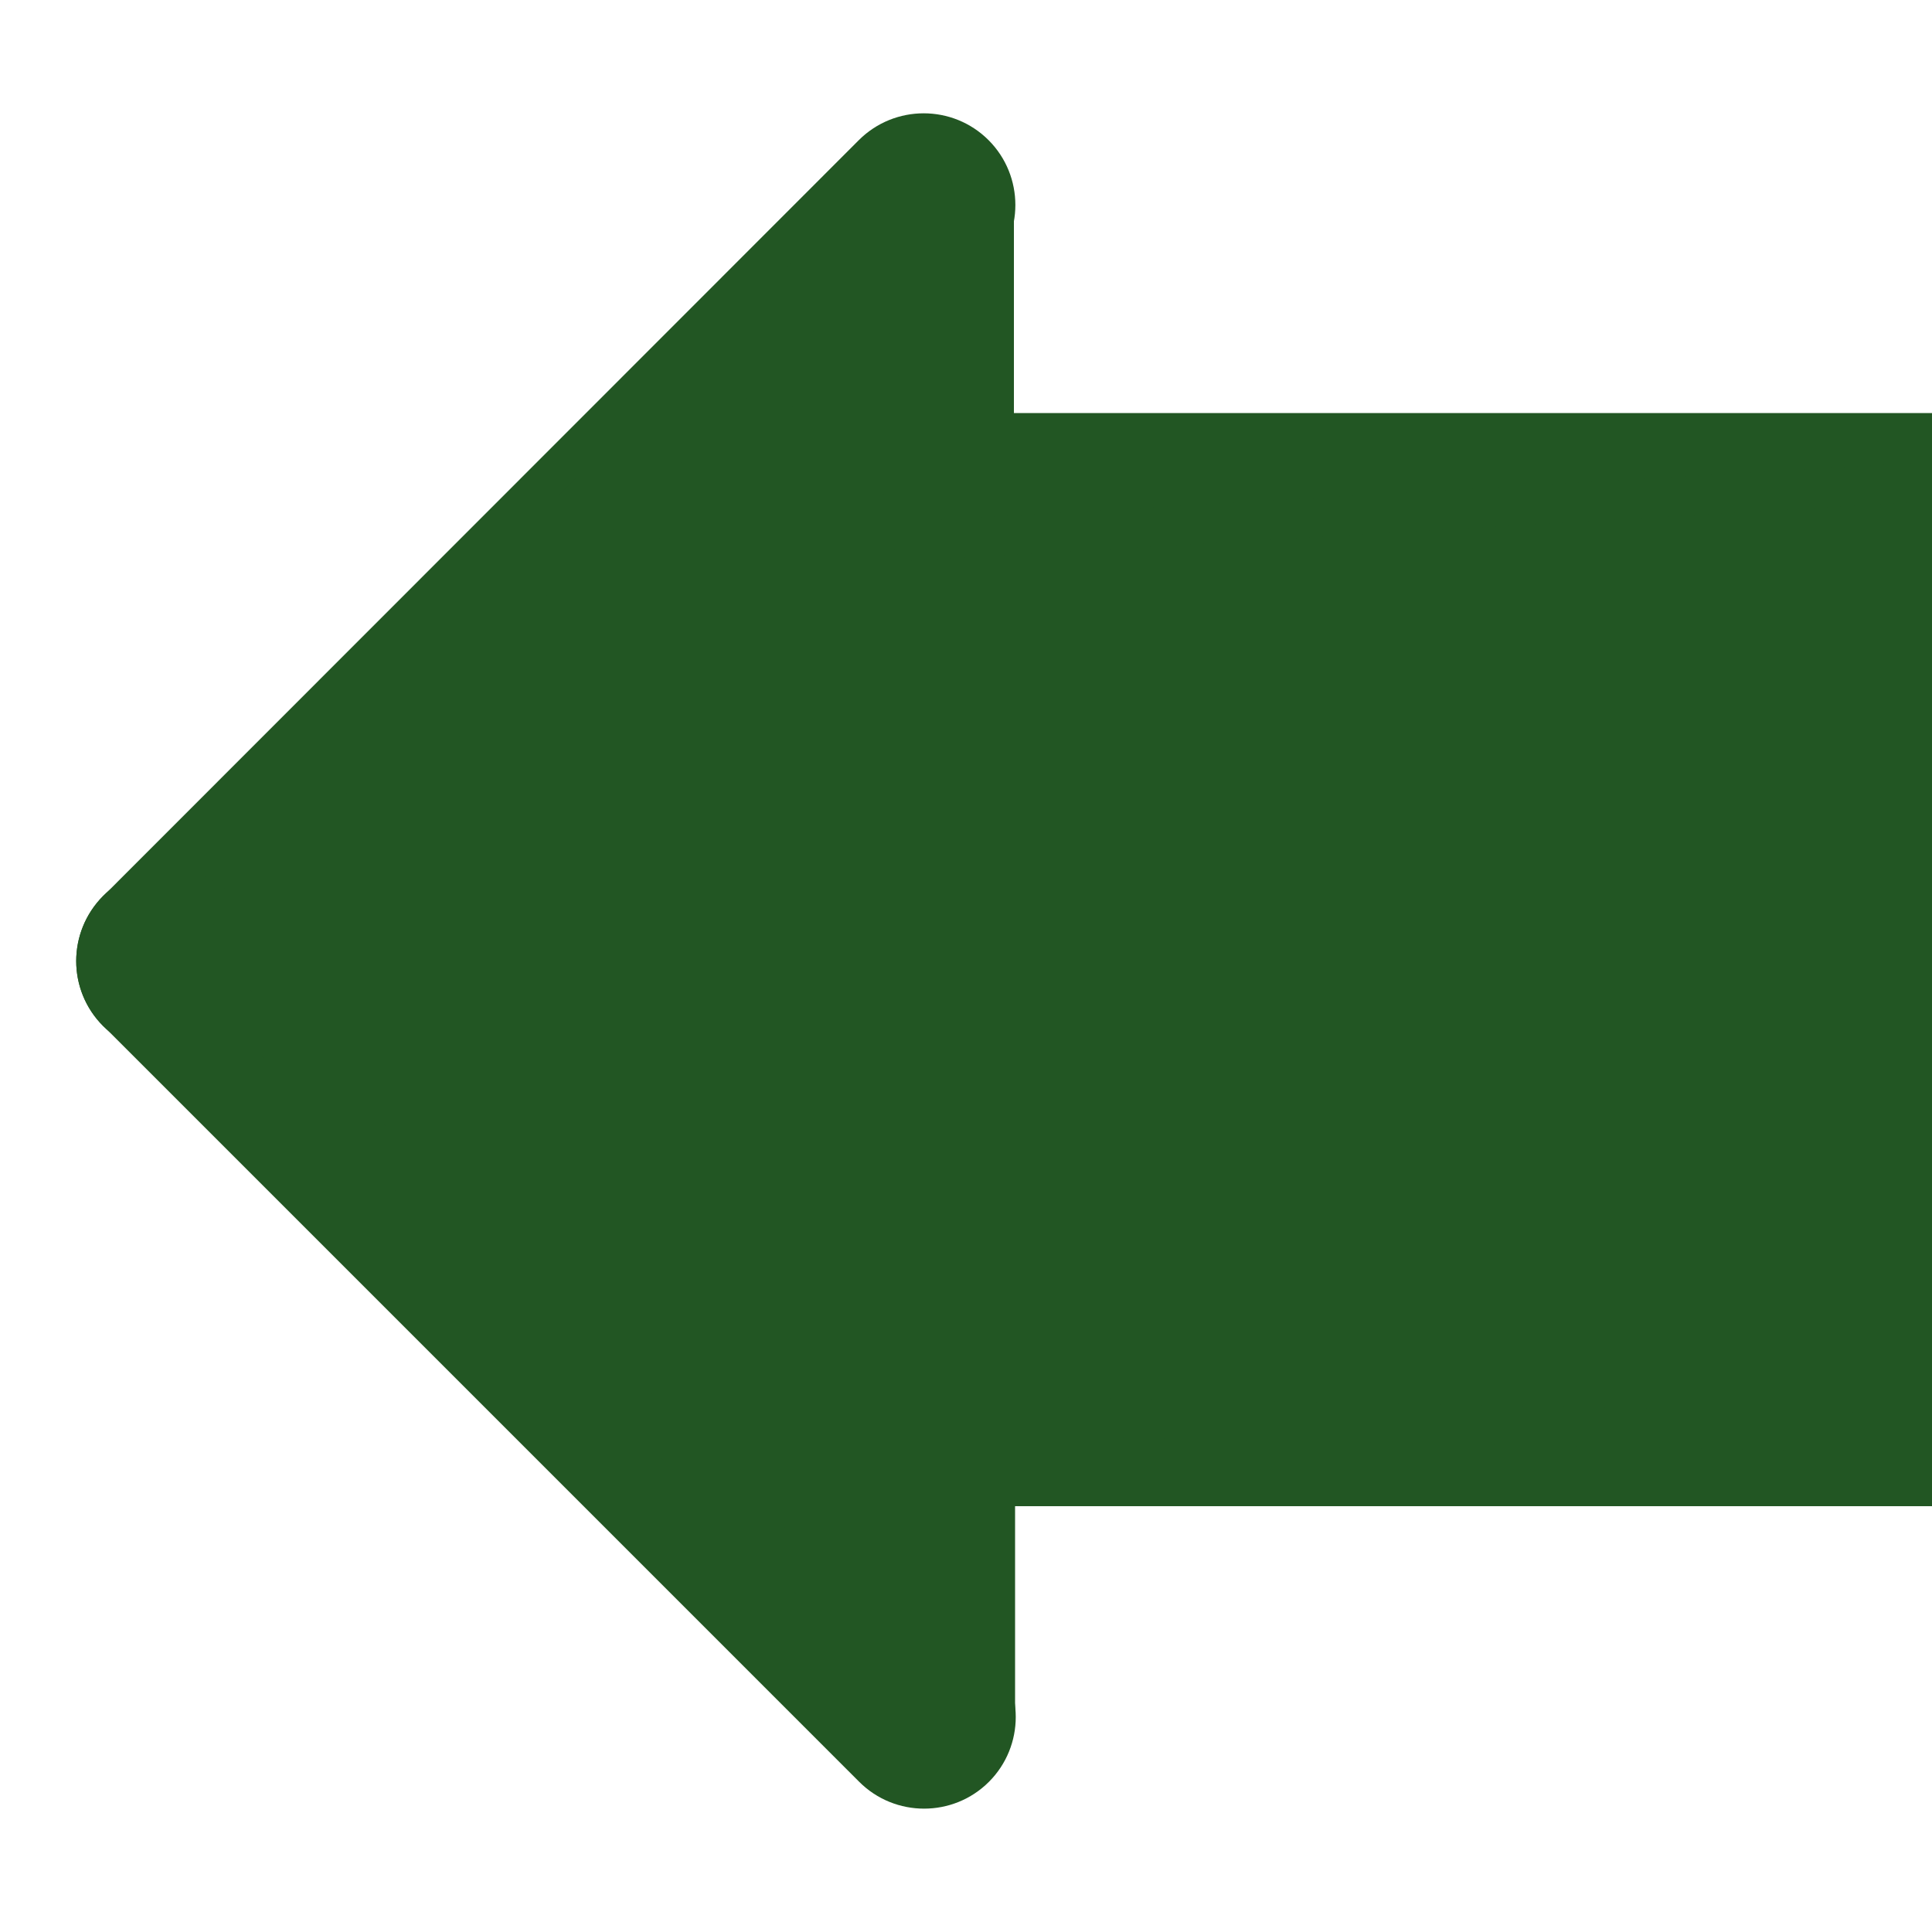 <?xml version="1.0" encoding="utf-8"?>
<!-- Generator: Adobe Illustrator 24.0.2, SVG Export Plug-In . SVG Version: 6.00 Build 0)  -->
<svg version="1.1" xmlns="http://www.w3.org/2000/svg" xmlns:xlink="http://www.w3.org/1999/xlink" x="0px" y="0px"
	 viewBox="0 0 50 50" style="enable-background:new 0 0 50 50;" xml:space="preserve">
<style type="text/css">
	.st0{fill:#225623;stroke:#225623;stroke-miterlimit:10;}
</style>
<g id="Слой_1">
	<rect x="24.3" y="11.19" class="st0" width="25.7" height="3.74"/>
	<rect x="24.3" y="34.74" class="st0" width="25.7" height="3.74"/>
	<path class="st0" d="M5.67,26.19L25.23,6.63c0.73-0.73,0.73-1.92,0-2.65l0,0c-0.73-0.73-1.92-0.73-2.65,0L3.02,23.55
		c-0.73,0.73-0.73,1.92,0,2.65l0,0C3.75,26.92,4.94,26.92,5.67,26.19z"/>
	<path class="st0" d="M3.02,26.19l19.57,19.57c0.73,0.73,1.92,0.73,2.65,0h0c0.73-0.73,0.73-1.92,0-2.65L5.67,23.54
		c-0.73-0.73-1.92-0.73-2.65,0l0,0C2.29,24.28,2.29,25.46,3.02,26.19z"/>
	<path class="st0" d="M24.05,14.94L24.05,14.94c-0.93,0-1.69-0.76-1.69-1.69v-8c0-0.93,0.76-1.69,1.69-1.69h0
		c0.93,0,1.69,0.76,1.69,1.69v8C25.74,14.18,24.99,14.94,24.05,14.94z"/>
	<path class="st0" d="M24.08,46.13L24.08,46.13c-0.93,0-1.69-0.76-1.69-1.69v-8c0-0.93,0.76-1.69,1.69-1.69h0
		c0.93,0,1.69,0.76,1.69,1.69v8C25.77,45.37,25.01,46.13,24.08,46.13z"/>
	<polygon class="st0" points="22.39,7.96 5.15,25 22.39,42.34 24.05,36.61 52.89,37.15 51.45,12.38 23.62,14 	"/>
</g>
<g id="Слой_2">
</g>
</svg>
